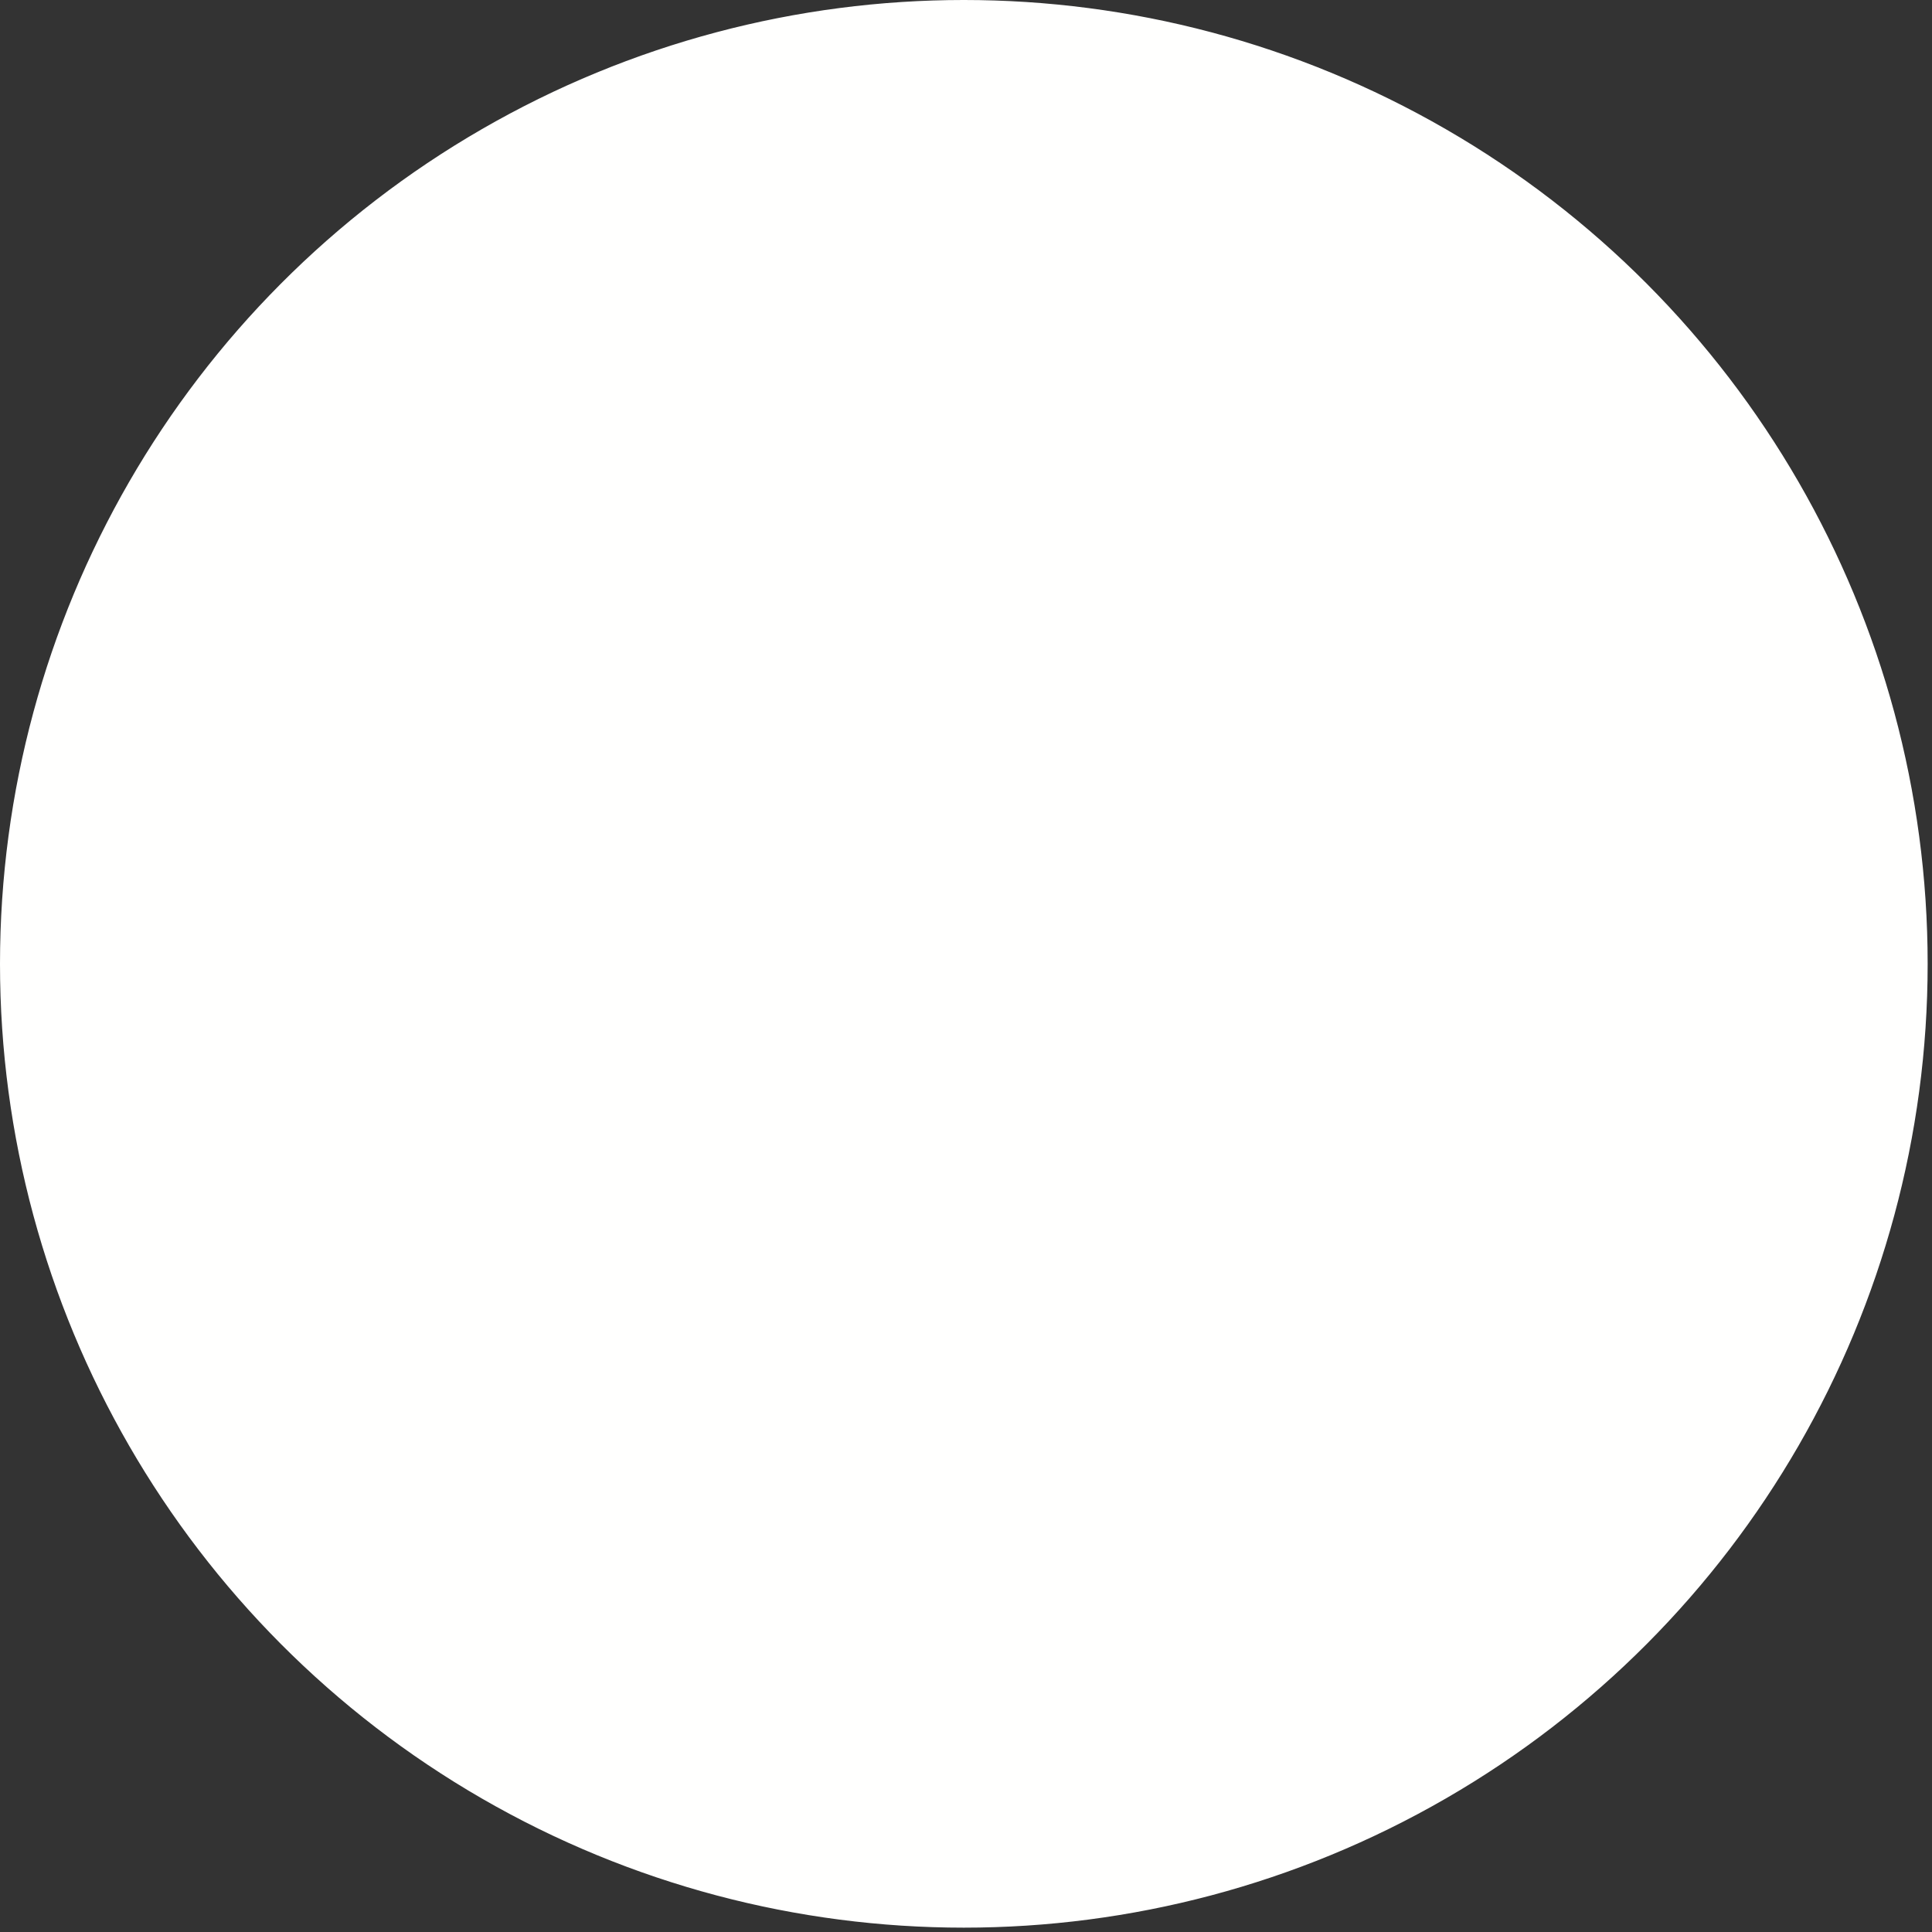 <?xml version="1.0" encoding="UTF-8"?>
<svg width="580" height="580" xmlns="http://www.w3.org/2000/svg">
 <rect width="100%" height="100%" fill="#333333" stroke="none"/>

 <g>
  <title>Layer 1</title>
  <g id="g1327"/>
  <circle id="svg_1" r="286.848" cy="289.348" cx="289.348" stroke-width="5" stroke="#fffffe" fill="#fffffe"/>
 </g>
</svg>